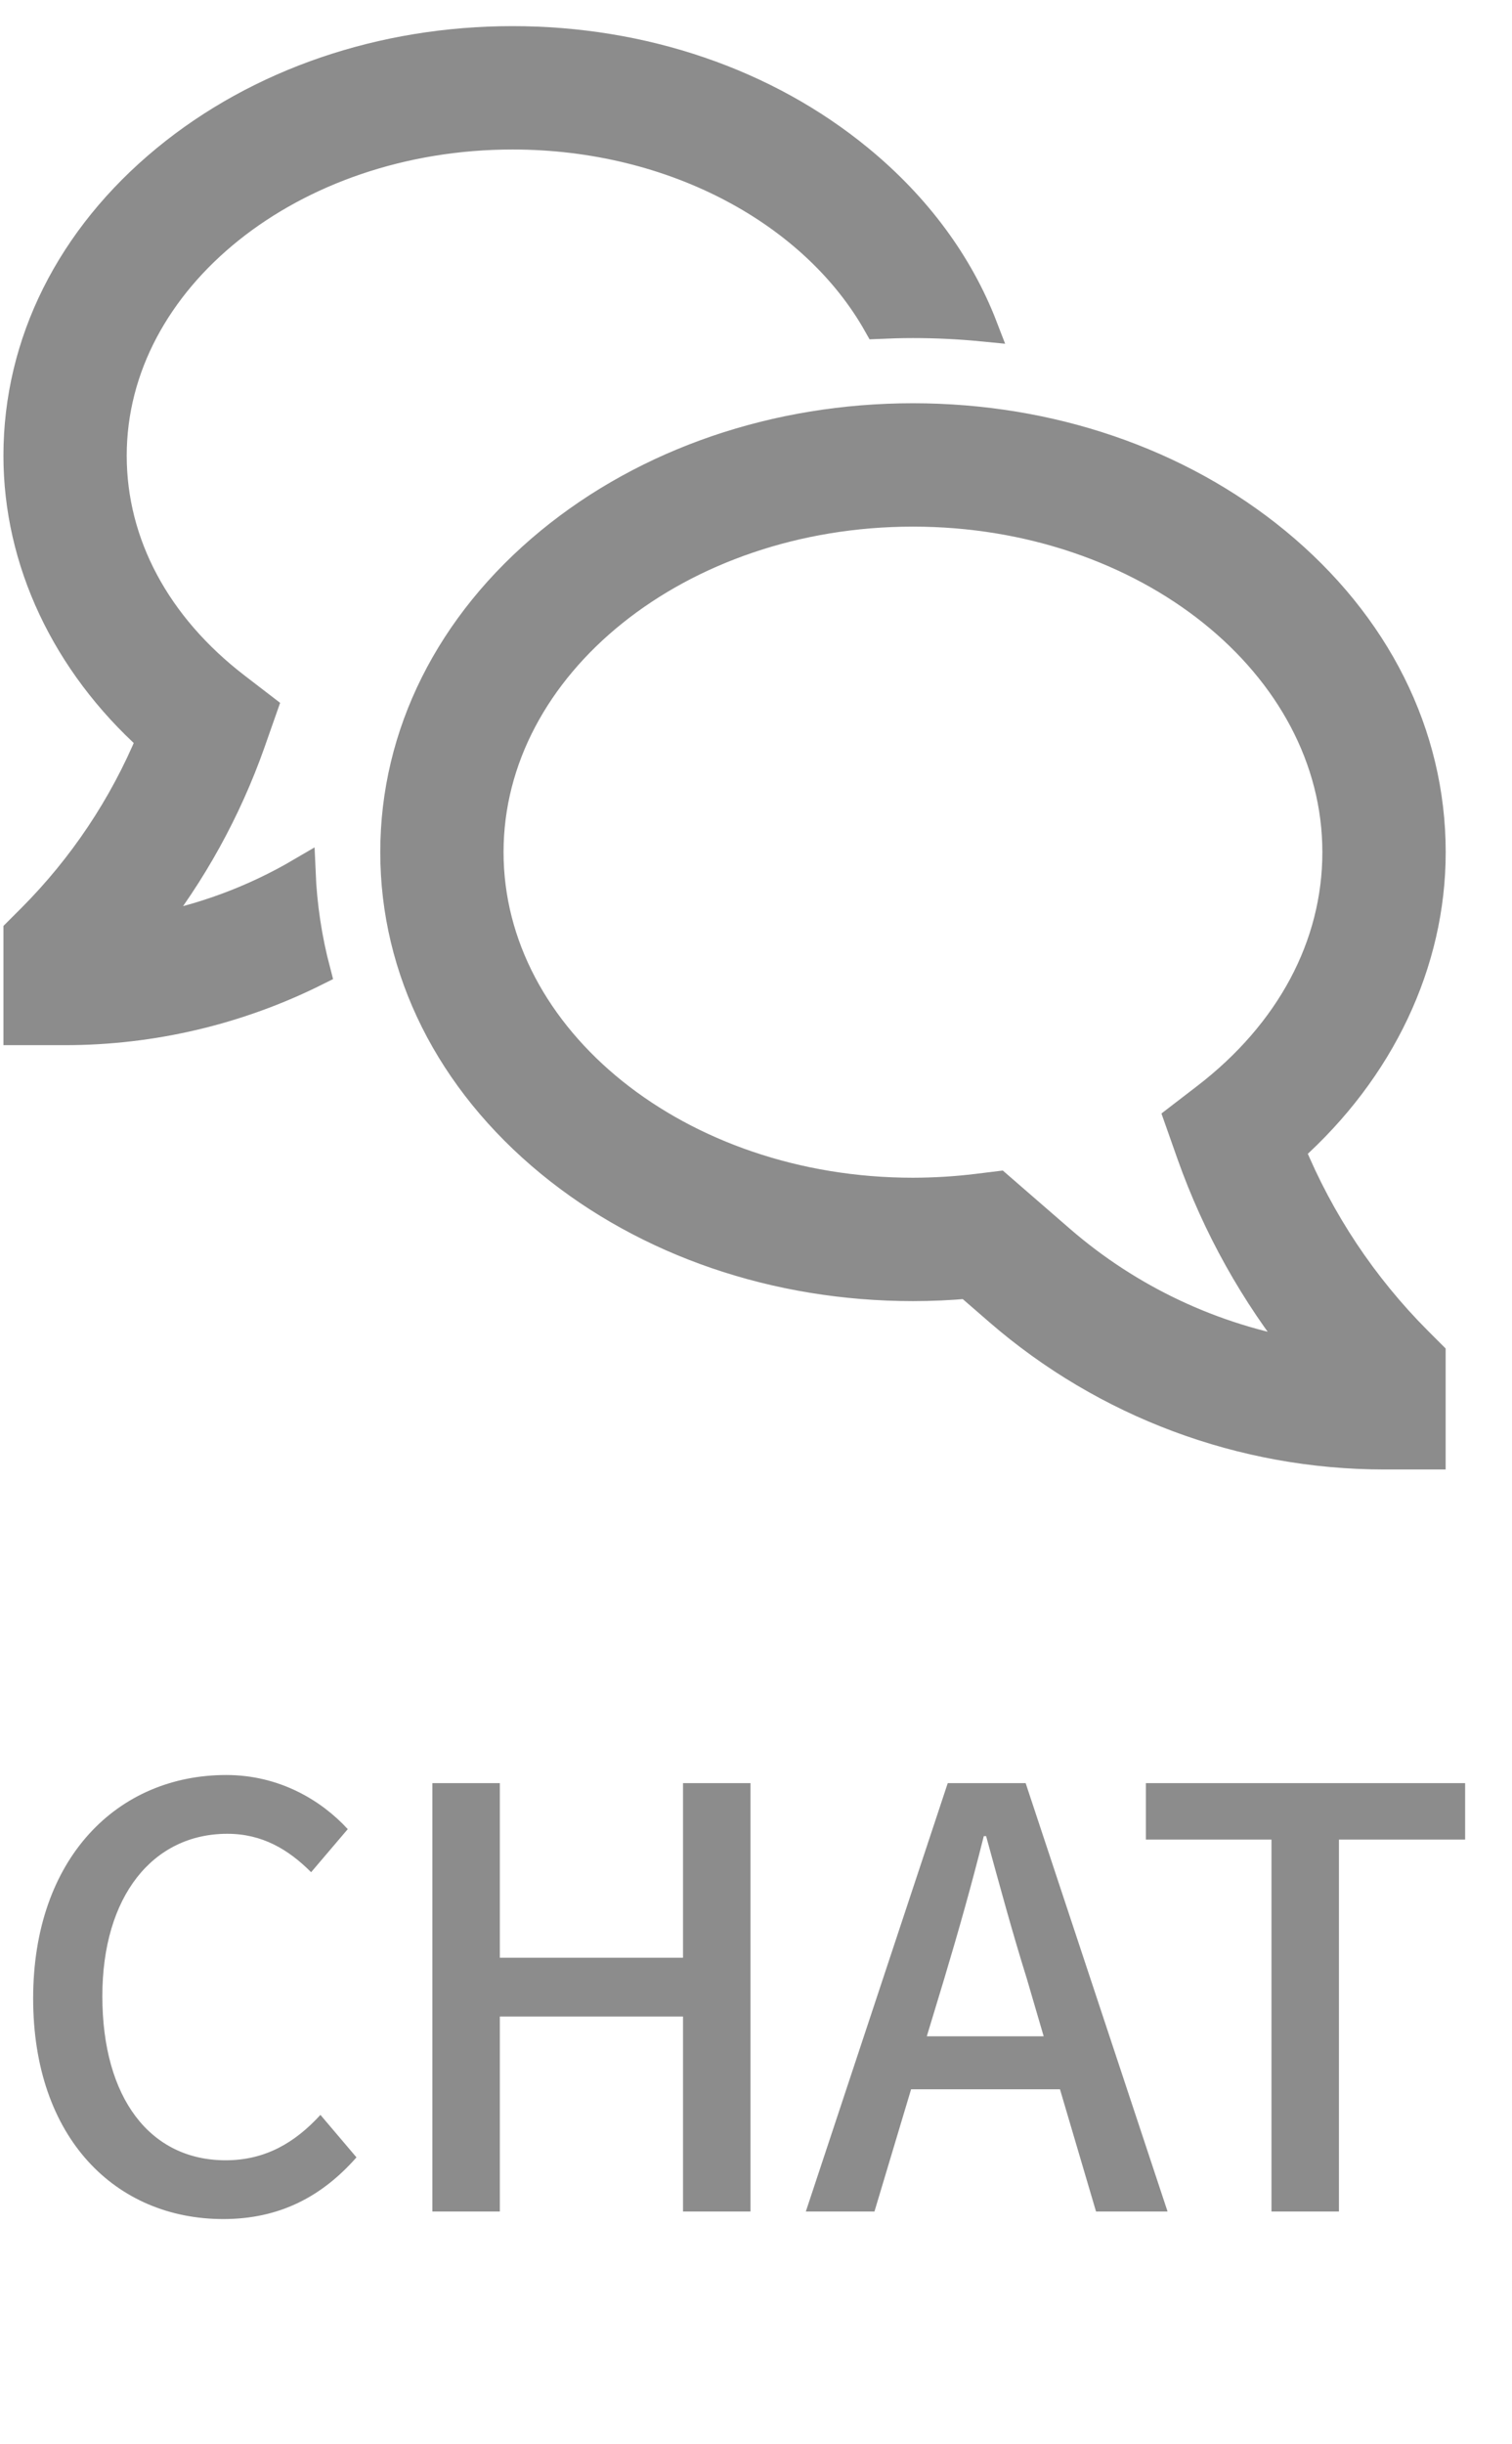 <svg width="26" height="42" viewBox="0 0 26 42" fill="none" xmlns="http://www.w3.org/2000/svg">
<path d="M22.19 19.76C23.735 18.383 24.61 16.548 24.61 14.643C24.61 12.619 23.662 10.726 21.941 9.312C20.267 7.937 18.05 7.179 15.699 7.179C13.349 7.179 11.132 7.937 9.457 9.312C7.737 10.726 6.789 12.619 6.789 14.643C6.789 16.667 7.737 18.56 9.457 19.974C11.132 21.349 13.349 22.107 15.699 22.107C16.012 22.107 16.328 22.093 16.64 22.065L17.174 22.528C19.013 24.122 21.366 24.999 23.799 25H24.609V23.275L24.372 23.038C23.436 22.099 22.695 20.986 22.19 19.76ZM18.235 21.304L17.164 20.375L16.806 20.419C16.439 20.464 16.069 20.486 15.699 20.487C11.68 20.487 8.409 17.865 8.409 14.643C8.409 11.421 11.68 8.799 15.699 8.799C19.719 8.799 22.989 11.421 22.989 14.643C22.989 16.248 22.189 17.747 20.734 18.863L20.268 19.221L20.483 19.83C20.924 21.075 21.573 22.235 22.401 23.264C20.858 23.006 19.417 22.328 18.235 21.304Z" fill="#8C8C8C" stroke="#8C8C8C" stroke-width="0.5"/>
<path d="M2.546 15.962C3.304 15.002 3.899 13.924 4.308 12.771L4.521 12.165L4.055 11.807C2.684 10.755 1.929 9.342 1.929 7.83C1.929 4.791 5.017 2.319 8.814 2.319C11.607 2.319 14.016 3.657 15.095 5.574C15.296 5.565 15.497 5.559 15.699 5.559C16.105 5.559 16.507 5.579 16.905 5.618C16.489 4.538 15.765 3.552 14.769 2.735C13.171 1.422 11.056 0.699 8.814 0.699C6.571 0.699 4.456 1.422 2.858 2.735C1.214 4.085 0.309 5.895 0.309 7.83C0.309 9.643 1.136 11.389 2.599 12.703C2.122 13.852 1.424 14.896 0.546 15.777L0.309 16.014V17.709H1.119C2.616 17.709 4.094 17.36 5.434 16.691C5.287 16.134 5.201 15.563 5.177 14.987C4.364 15.464 3.473 15.794 2.546 15.962V15.962Z" fill="#8C8C8C" stroke="#8C8C8C" stroke-width="0.5"/>
<path d="M3.84 38.13C4.8 38.13 5.53 37.75 6.13 37.07L5.51 36.34C5.07 36.82 4.56 37.12 3.88 37.12C2.58 37.12 1.76 36.05 1.76 34.3C1.76 32.58 2.63 31.51 3.91 31.51C4.51 31.51 4.96 31.78 5.35 32.17L5.98 31.43C5.53 30.94 4.81 30.5 3.89 30.5C2.02 30.5 0.57 31.93 0.57 34.34C0.57 36.74 1.99 38.13 3.84 38.13ZM7.435 30.64V38H8.595V34.65H11.745V38H12.905V30.64H11.745V33.64H8.595V30.64H7.435ZM18.227 35.9L18.847 38H20.077L17.637 30.64H16.297L13.857 38H15.037L15.667 35.9H18.227ZM17.947 34.99H15.937L16.237 34C16.477 33.2 16.707 32.39 16.917 31.55H16.957C17.187 32.39 17.407 33.2 17.657 34L17.947 34.99ZM21.864 31.61V38H23.024V31.61H25.194V30.64H19.704V31.61H21.864Z" fill="#8C8C8C"/>
</svg>
